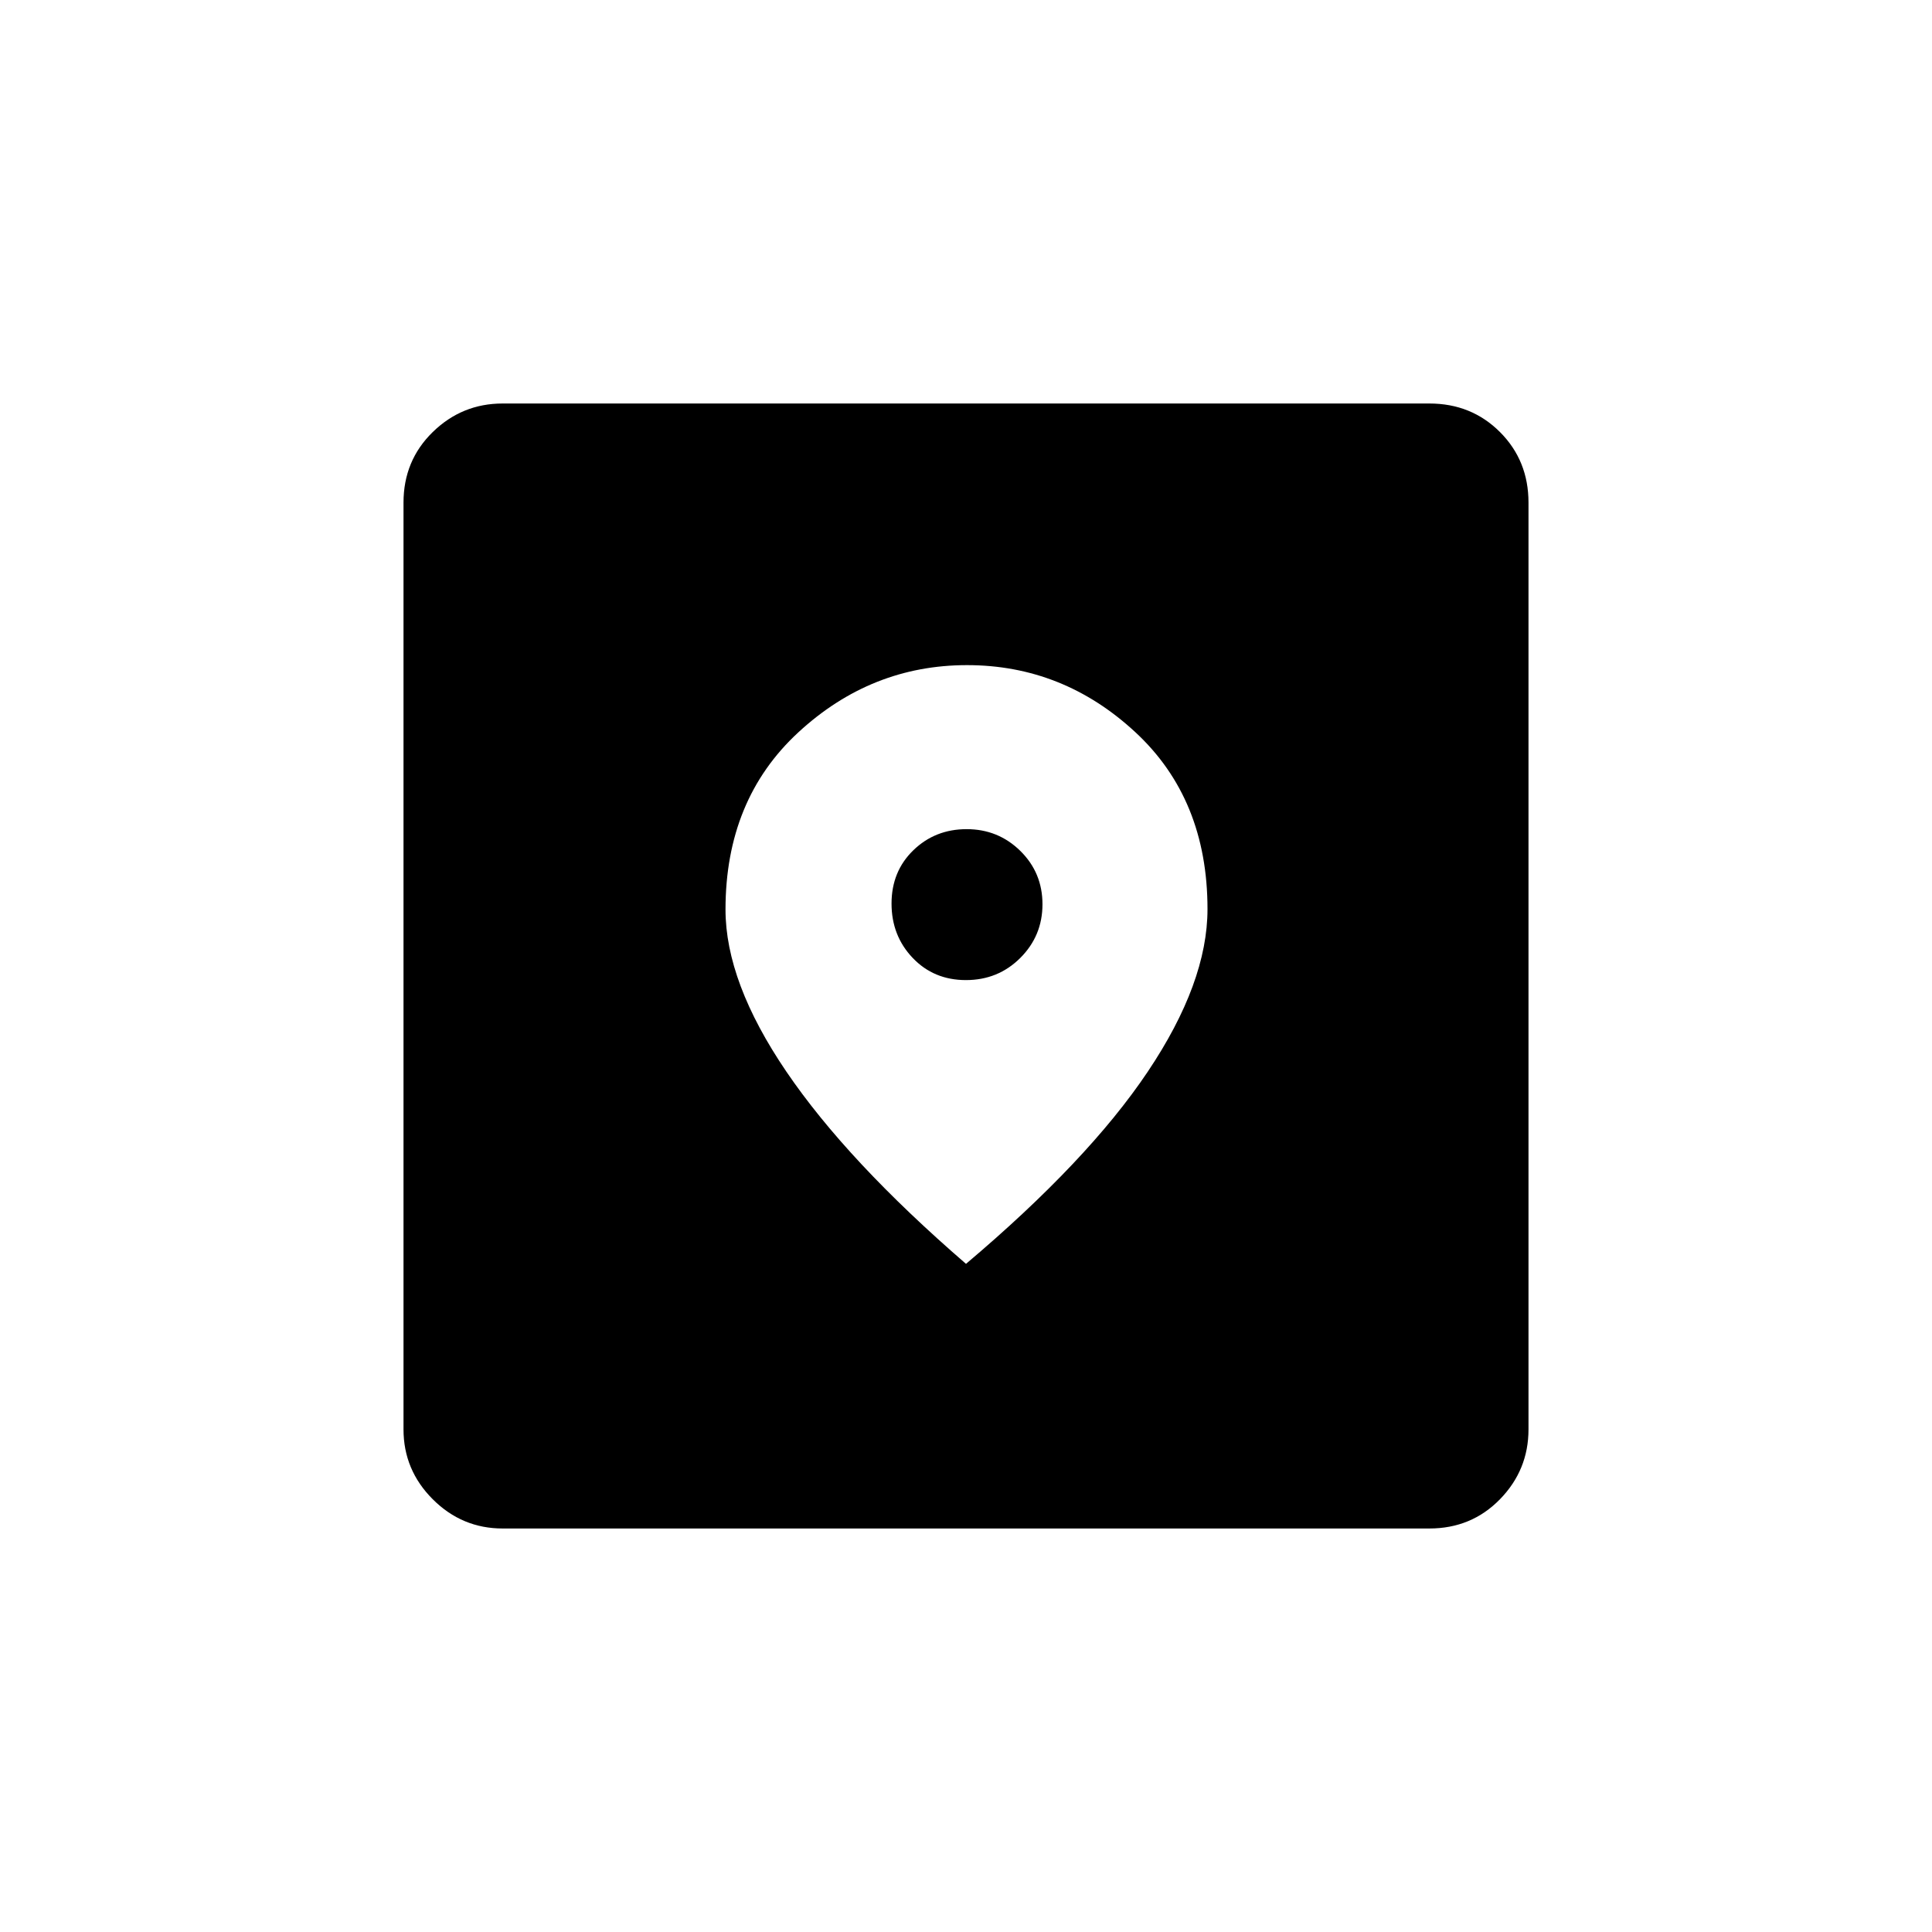 <svg xmlns="http://www.w3.org/2000/svg" height="20" viewBox="0 -960 960 960" width="20"><path d="M249.76-200.5q-20.2 0-34.73-14.53-14.53-14.53-14.53-34.73v-460.48q0-20.9 14.53-35.08t34.73-14.18h460.48q20.9 0 35.08 14.18t14.18 35.08v460.48q0 20.2-14.18 34.73-14.18 14.53-35.08 14.53H249.76ZM480-332q60.65-51.24 90.32-95.49Q600-471.74 600-508.28q0-54.72-35.93-87.97-35.92-33.25-83.56-33.25-47.63 0-83.82 33.4-36.19 33.41-36.19 88.06 0 36.04 30.25 80.54Q421-383 480-332Zm-.03-141q-15.97 0-26.47-11.03-10.5-11.03-10.5-27t10.82-26.47q10.83-10.5 26.5-10.5Q496-548 507-537.18q11 10.83 11 26.5Q518-495 506.97-484t-27 11Z"/></svg>